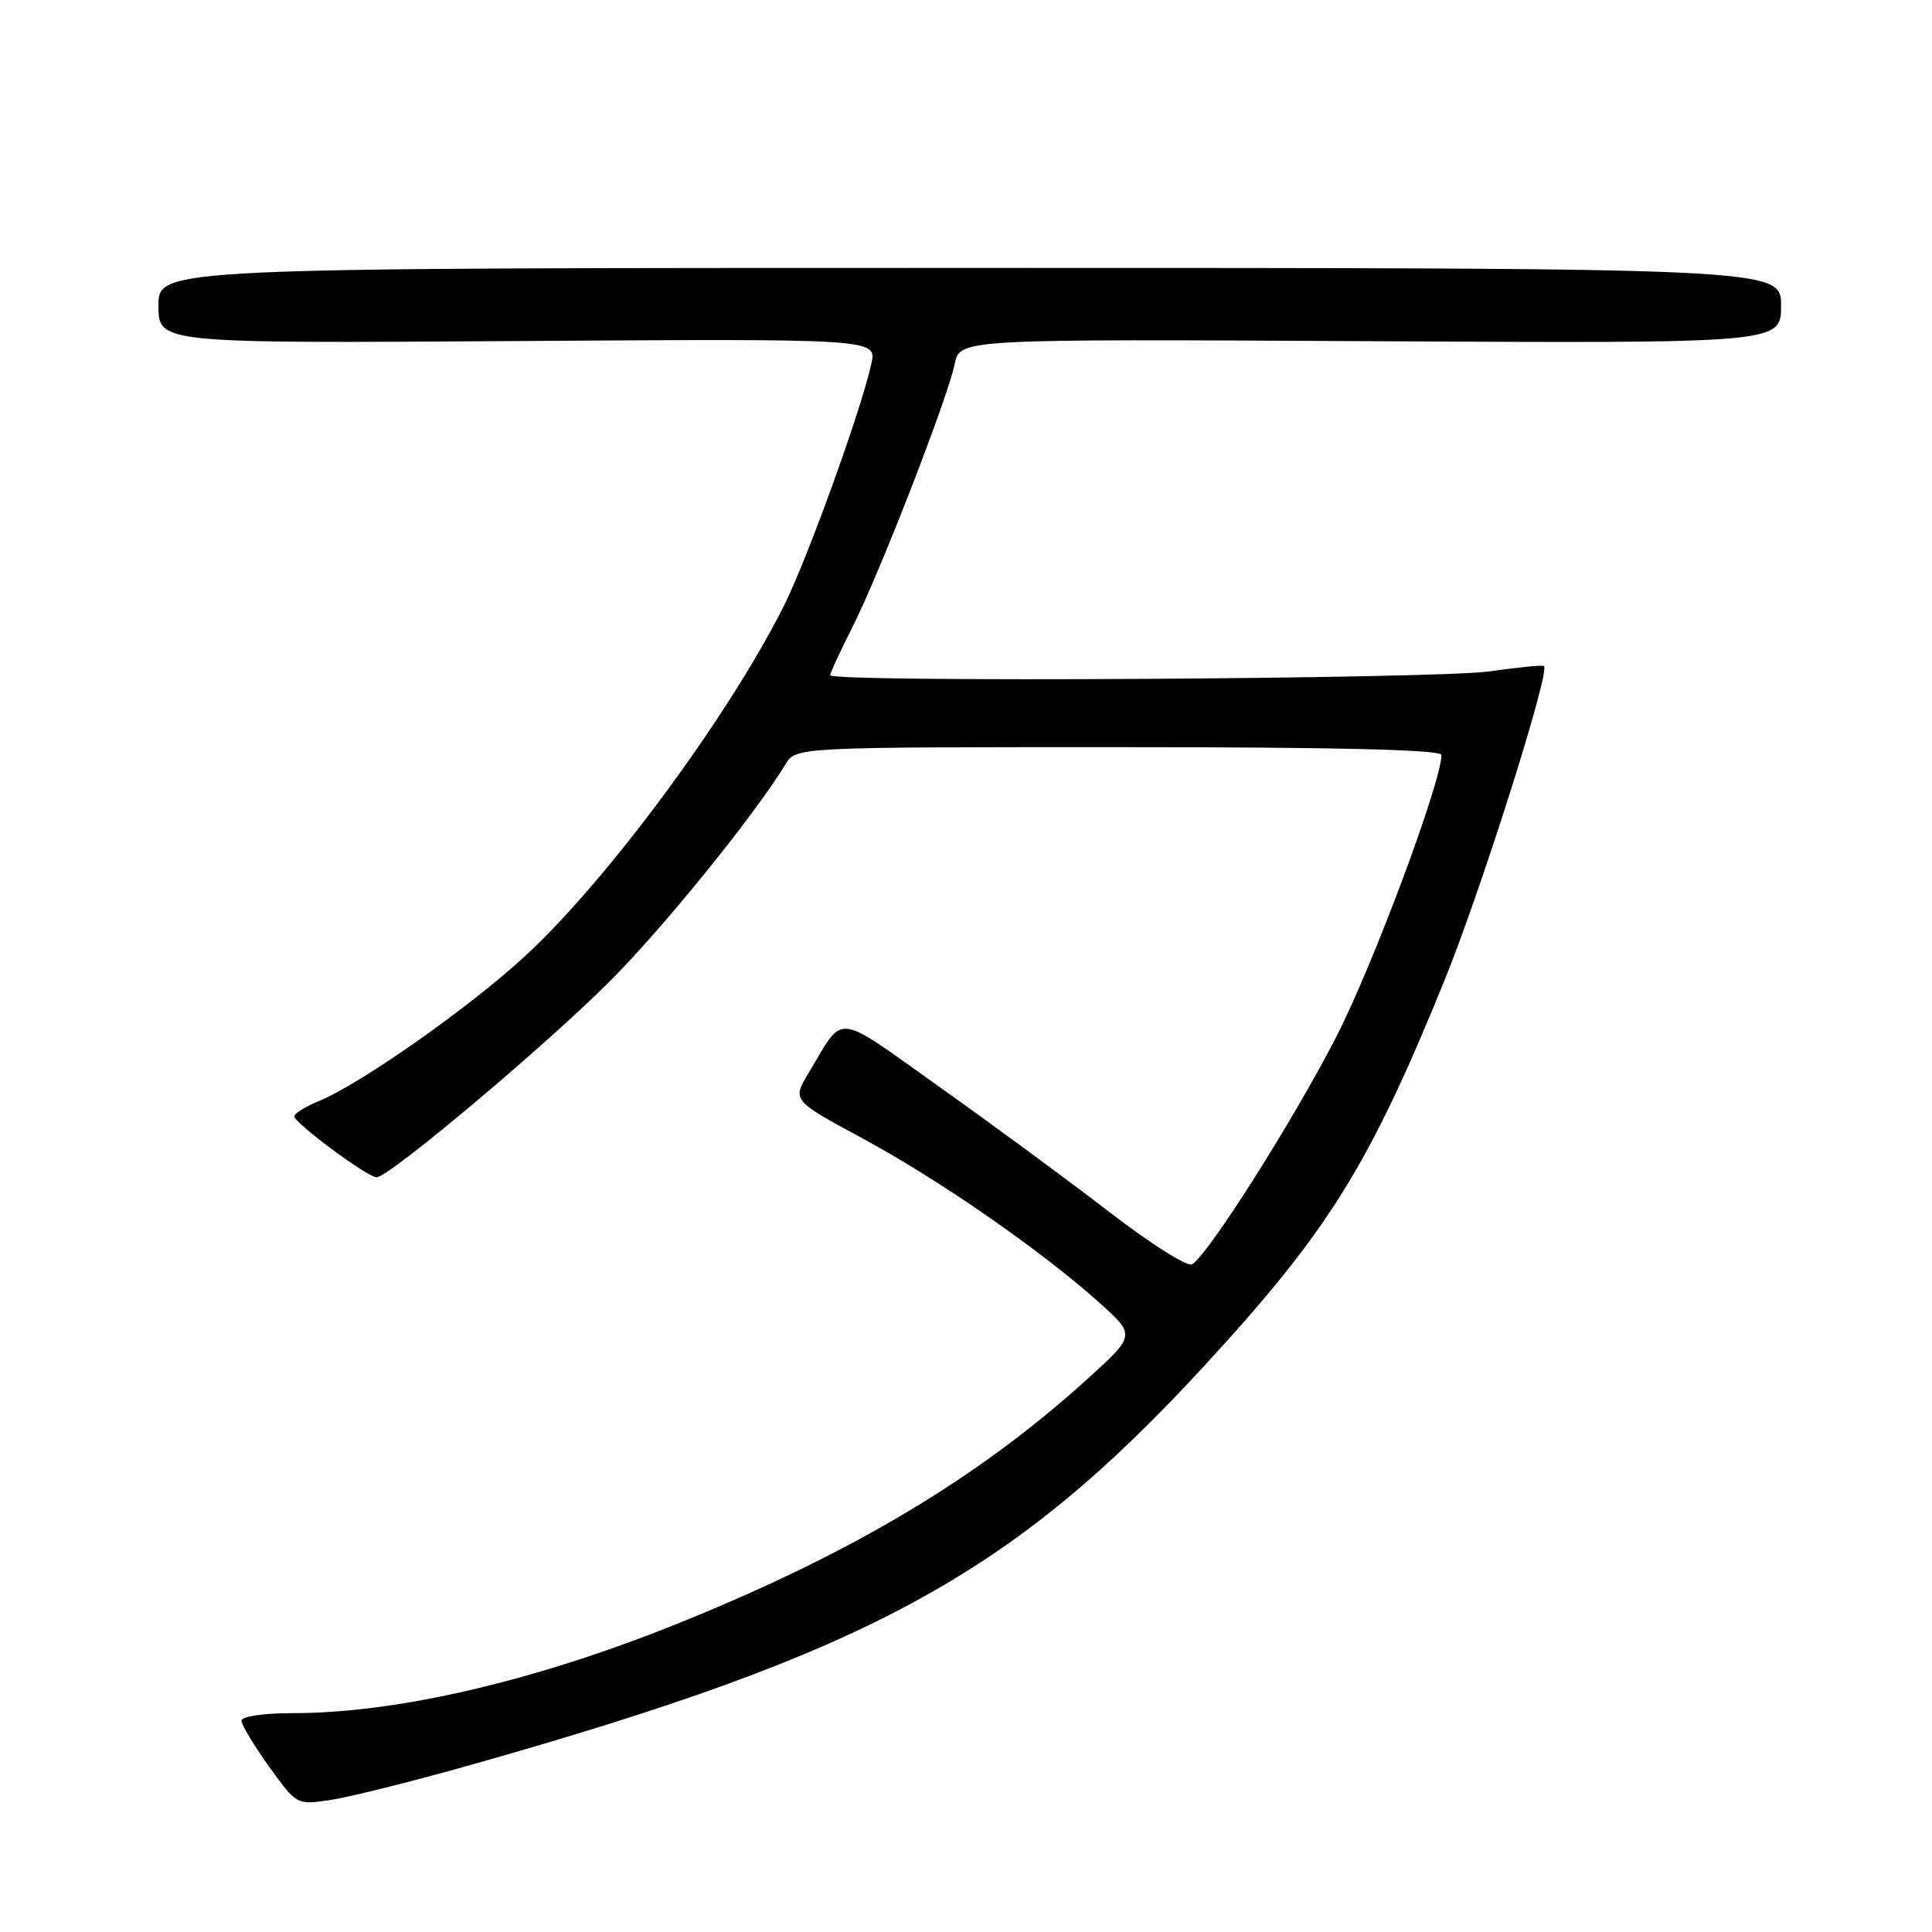 <?xml version="1.0" encoding="UTF-8" standalone="no"?>
<!DOCTYPE svg PUBLIC "-//W3C//DTD SVG 1.1//EN" "http://www.w3.org/Graphics/SVG/1.1/DTD/svg11.dtd" >
<svg xmlns="http://www.w3.org/2000/svg" xmlns:xlink="http://www.w3.org/1999/xlink" version="1.1" viewBox="0 0 256 256">
 <g >
 <path fill="currentColor"
d=" M 62.39 233.86 C 115.19 218.93 134.04 208.69 159.48 181.08 C 176.01 163.15 181.43 154.45 191.43 129.84 C 196.28 117.88 205.41 89.07 204.59 88.26 C 204.43 88.10 201.19 88.41 197.40 88.96 C 190.40 89.97 110.00 90.44 110.00 89.47 C 110.00 89.18 111.34 86.29 112.97 83.06 C 116.59 75.88 125.58 52.74 126.51 48.21 C 127.18 44.92 127.18 44.92 181.59 45.21 C 236.00 45.50 236.00 45.50 236.00 40.50 C 236.00 35.50 236.00 35.50 128.50 35.50 C 21.00 35.50 21.00 35.50 21.00 40.50 C 21.00 45.50 21.00 45.50 68.59 45.19 C 116.19 44.88 116.19 44.88 115.46 48.19 C 114.13 54.29 106.95 74.16 103.83 80.36 C 96.49 94.95 80.58 116.50 69.69 126.58 C 62.32 133.41 47.85 143.59 42.25 145.90 C 40.46 146.64 39.00 147.54 39.00 147.91 C 39.00 148.81 48.70 156.00 49.91 156.00 C 51.52 156.00 71.99 138.81 80.66 130.17 C 87.74 123.12 99.80 108.25 104.10 101.25 C 105.48 99.00 105.48 99.00 148.24 99.00 C 177.24 99.00 191.00 99.34 191.00 100.04 C 191.00 103.58 181.99 127.75 177.12 137.27 C 171.49 148.28 160.16 166.17 157.96 167.53 C 157.36 167.90 152.49 164.83 147.14 160.71 C 141.79 156.58 131.63 149.10 124.56 144.08 C 110.34 133.98 111.97 134.16 107.16 142.15 C 104.96 145.80 104.96 145.80 114.23 150.81 C 124.36 156.28 137.67 165.49 145.50 172.46 C 150.50 176.91 150.50 176.91 144.11 182.70 C 129.67 195.81 112.94 205.80 89.88 215.10 C 70.92 222.74 52.65 227.00 38.82 227.00 C 34.95 227.00 32.00 227.43 32.00 228.00 C 32.00 228.55 33.65 231.29 35.66 234.09 C 39.32 239.18 39.32 239.18 43.83 238.50 C 46.31 238.13 54.66 236.04 62.39 233.86 Z "/>
</g>
</svg>
